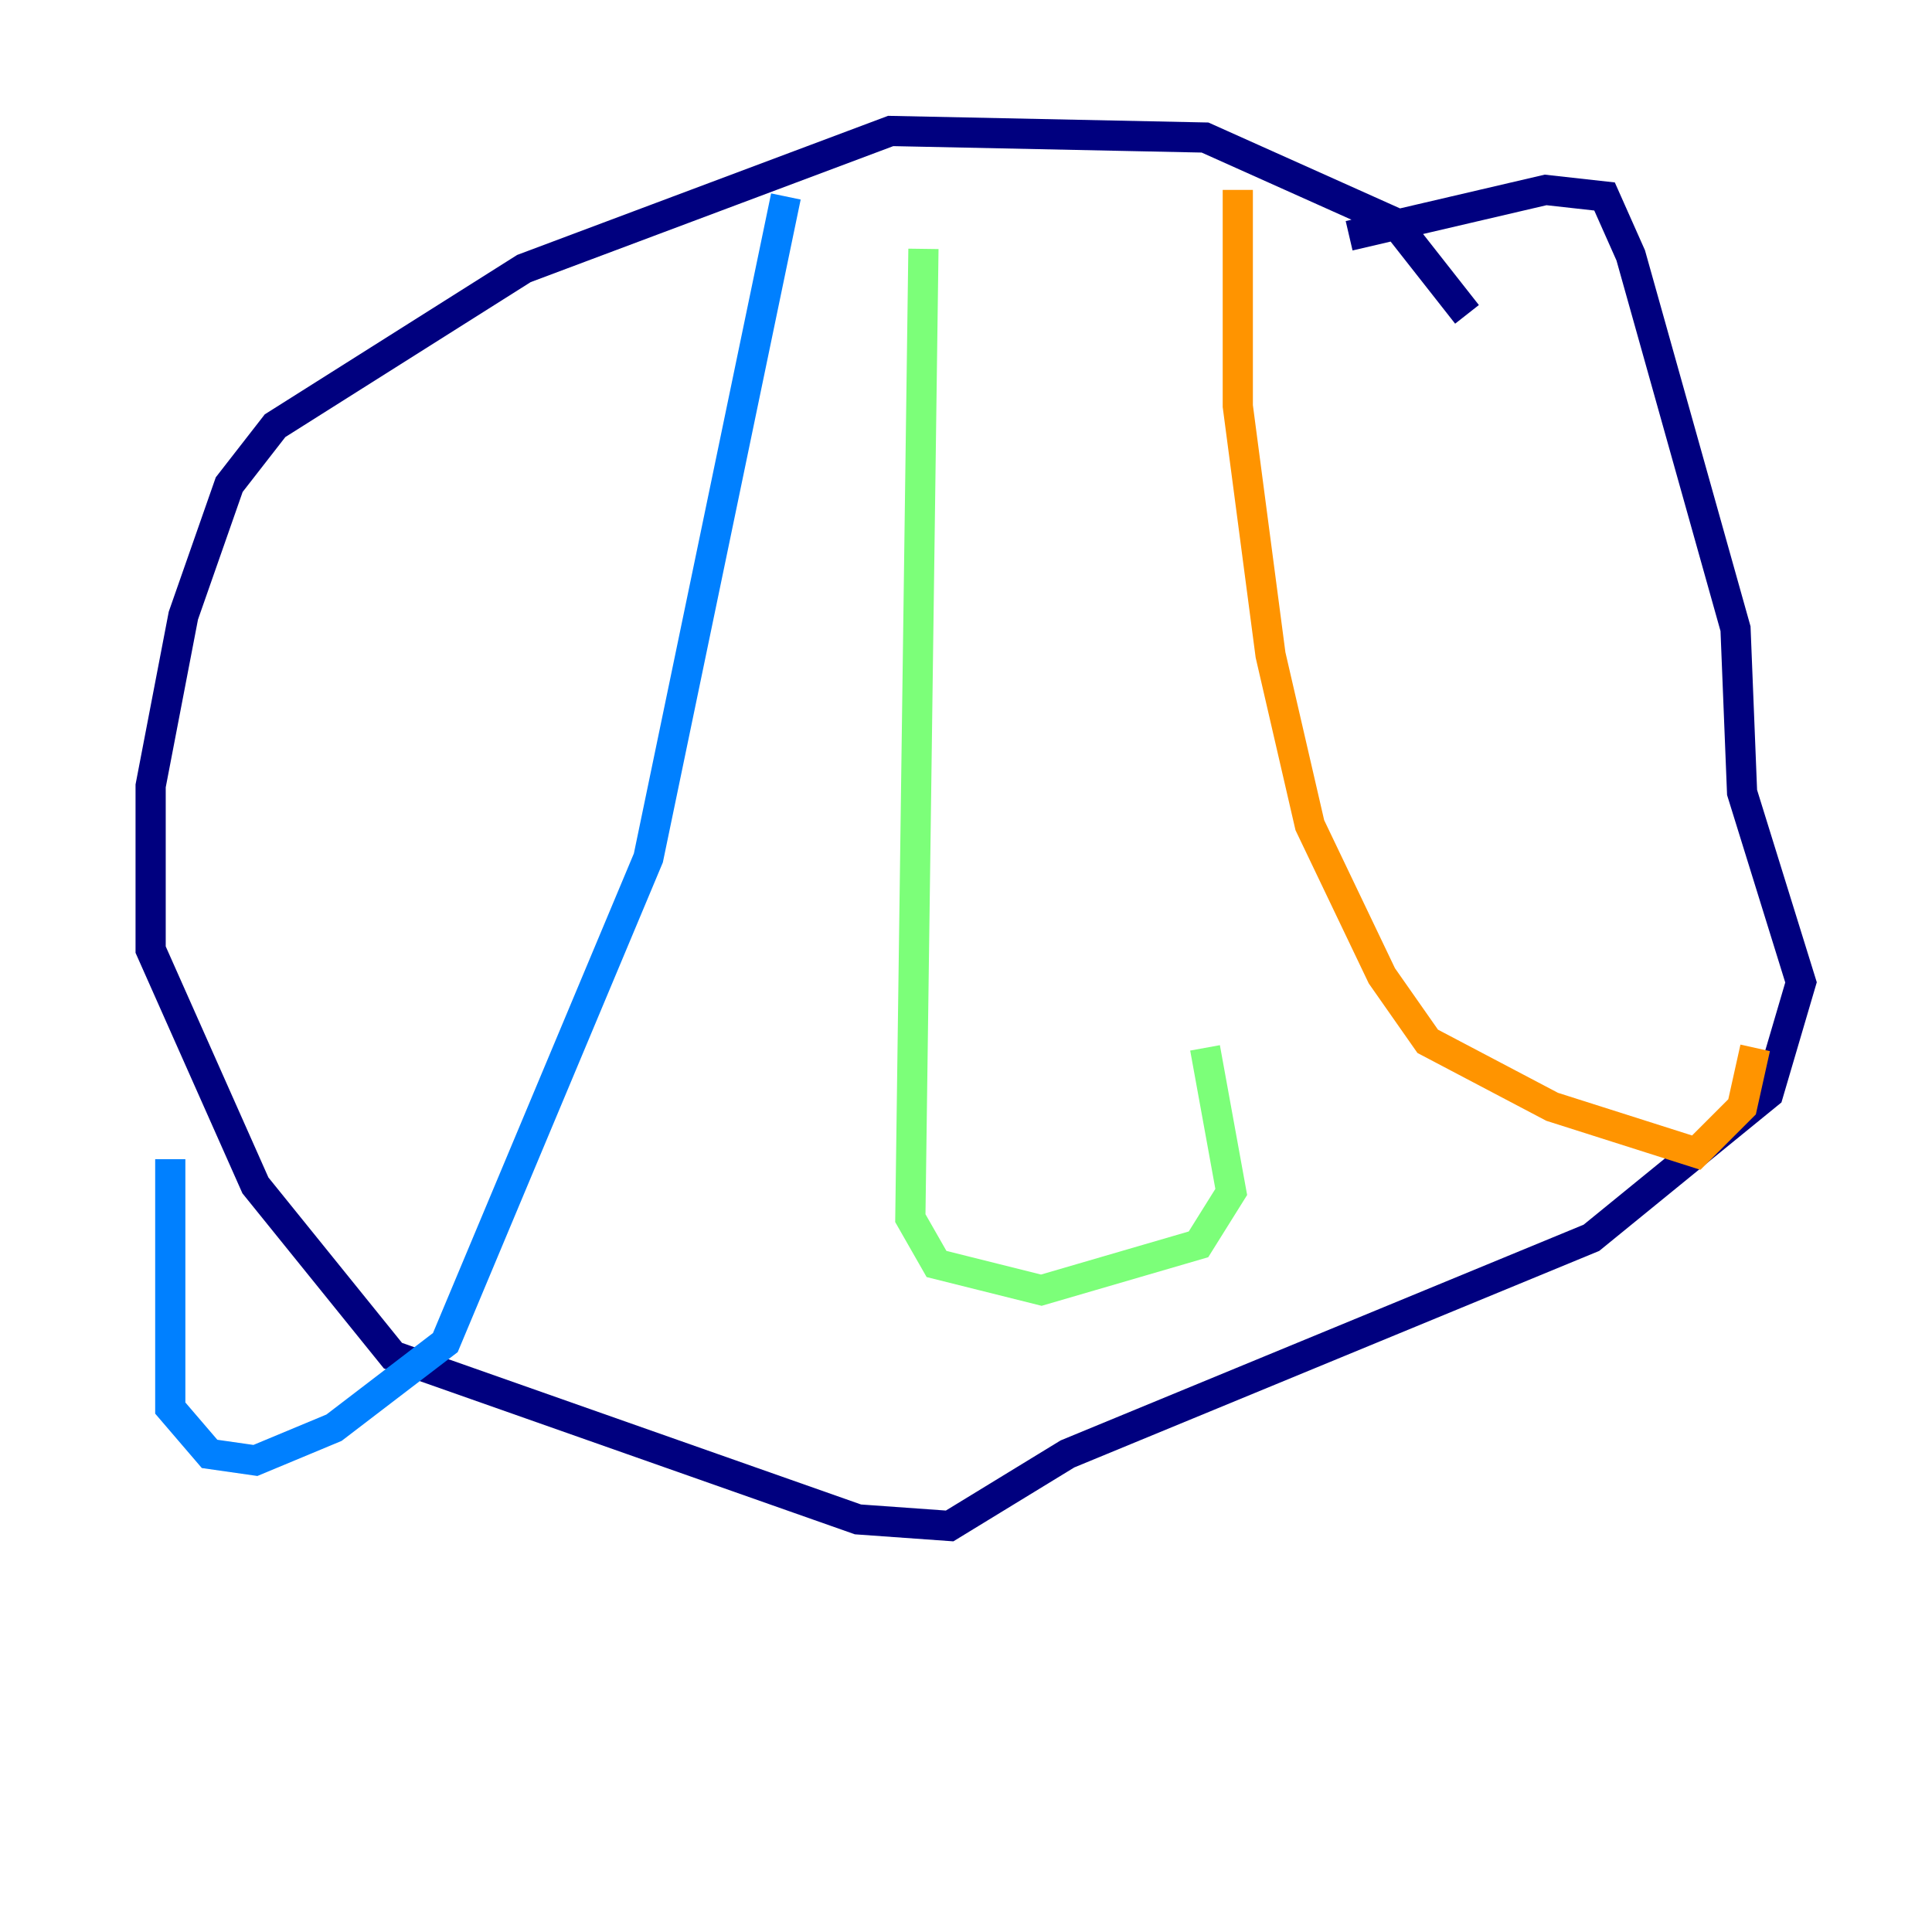 <?xml version="1.0" encoding="utf-8" ?>
<svg baseProfile="tiny" height="128" version="1.2" viewBox="0,0,128,128" width="128" xmlns="http://www.w3.org/2000/svg" xmlns:ev="http://www.w3.org/2001/xml-events" xmlns:xlink="http://www.w3.org/1999/xlink"><defs /><polyline fill="none" points="97.193,20.827 92.42,14.752 79.837,9.112 59.01,8.678 34.712,17.79 18.224,28.203 15.186,32.108 12.149,40.786 9.98,52.068 9.98,62.915 16.922,78.536 26.034,89.817 56.841,100.664 62.915,101.098 70.725,96.325 105.437,82.007 117.153,72.461 119.322,65.085 115.417,52.502 114.983,41.654 108.041,16.922 106.305,13.017 102.4,12.583 89.383,15.62" stroke="#00007f" stroke-width="2" /><polyline fill="none" points="52.068,13.017 42.956,56.841 29.505,88.949 22.129,94.59 16.922,96.759 13.885,96.325 11.281,93.288 11.281,76.8" stroke="#0080ff" stroke-width="2" /><polyline fill="none" points="61.18,16.488 60.312,80.705 62.047,83.742 68.99,85.478 79.403,82.441 81.573,78.969 79.837,69.424" stroke="#7cff79" stroke-width="2" /><polyline fill="none" points="82.007,12.583 82.007,26.902 84.176,43.39 86.78,54.671 91.552,64.651 94.59,68.99 102.834,73.329 112.38,76.366 115.417,73.329 116.285,69.424" stroke="#ff9400" stroke-width="2" /><polyline fill="none" points="8.678,32.542 8.678,32.542" stroke="#7f0000" stroke-width="2" /></svg>